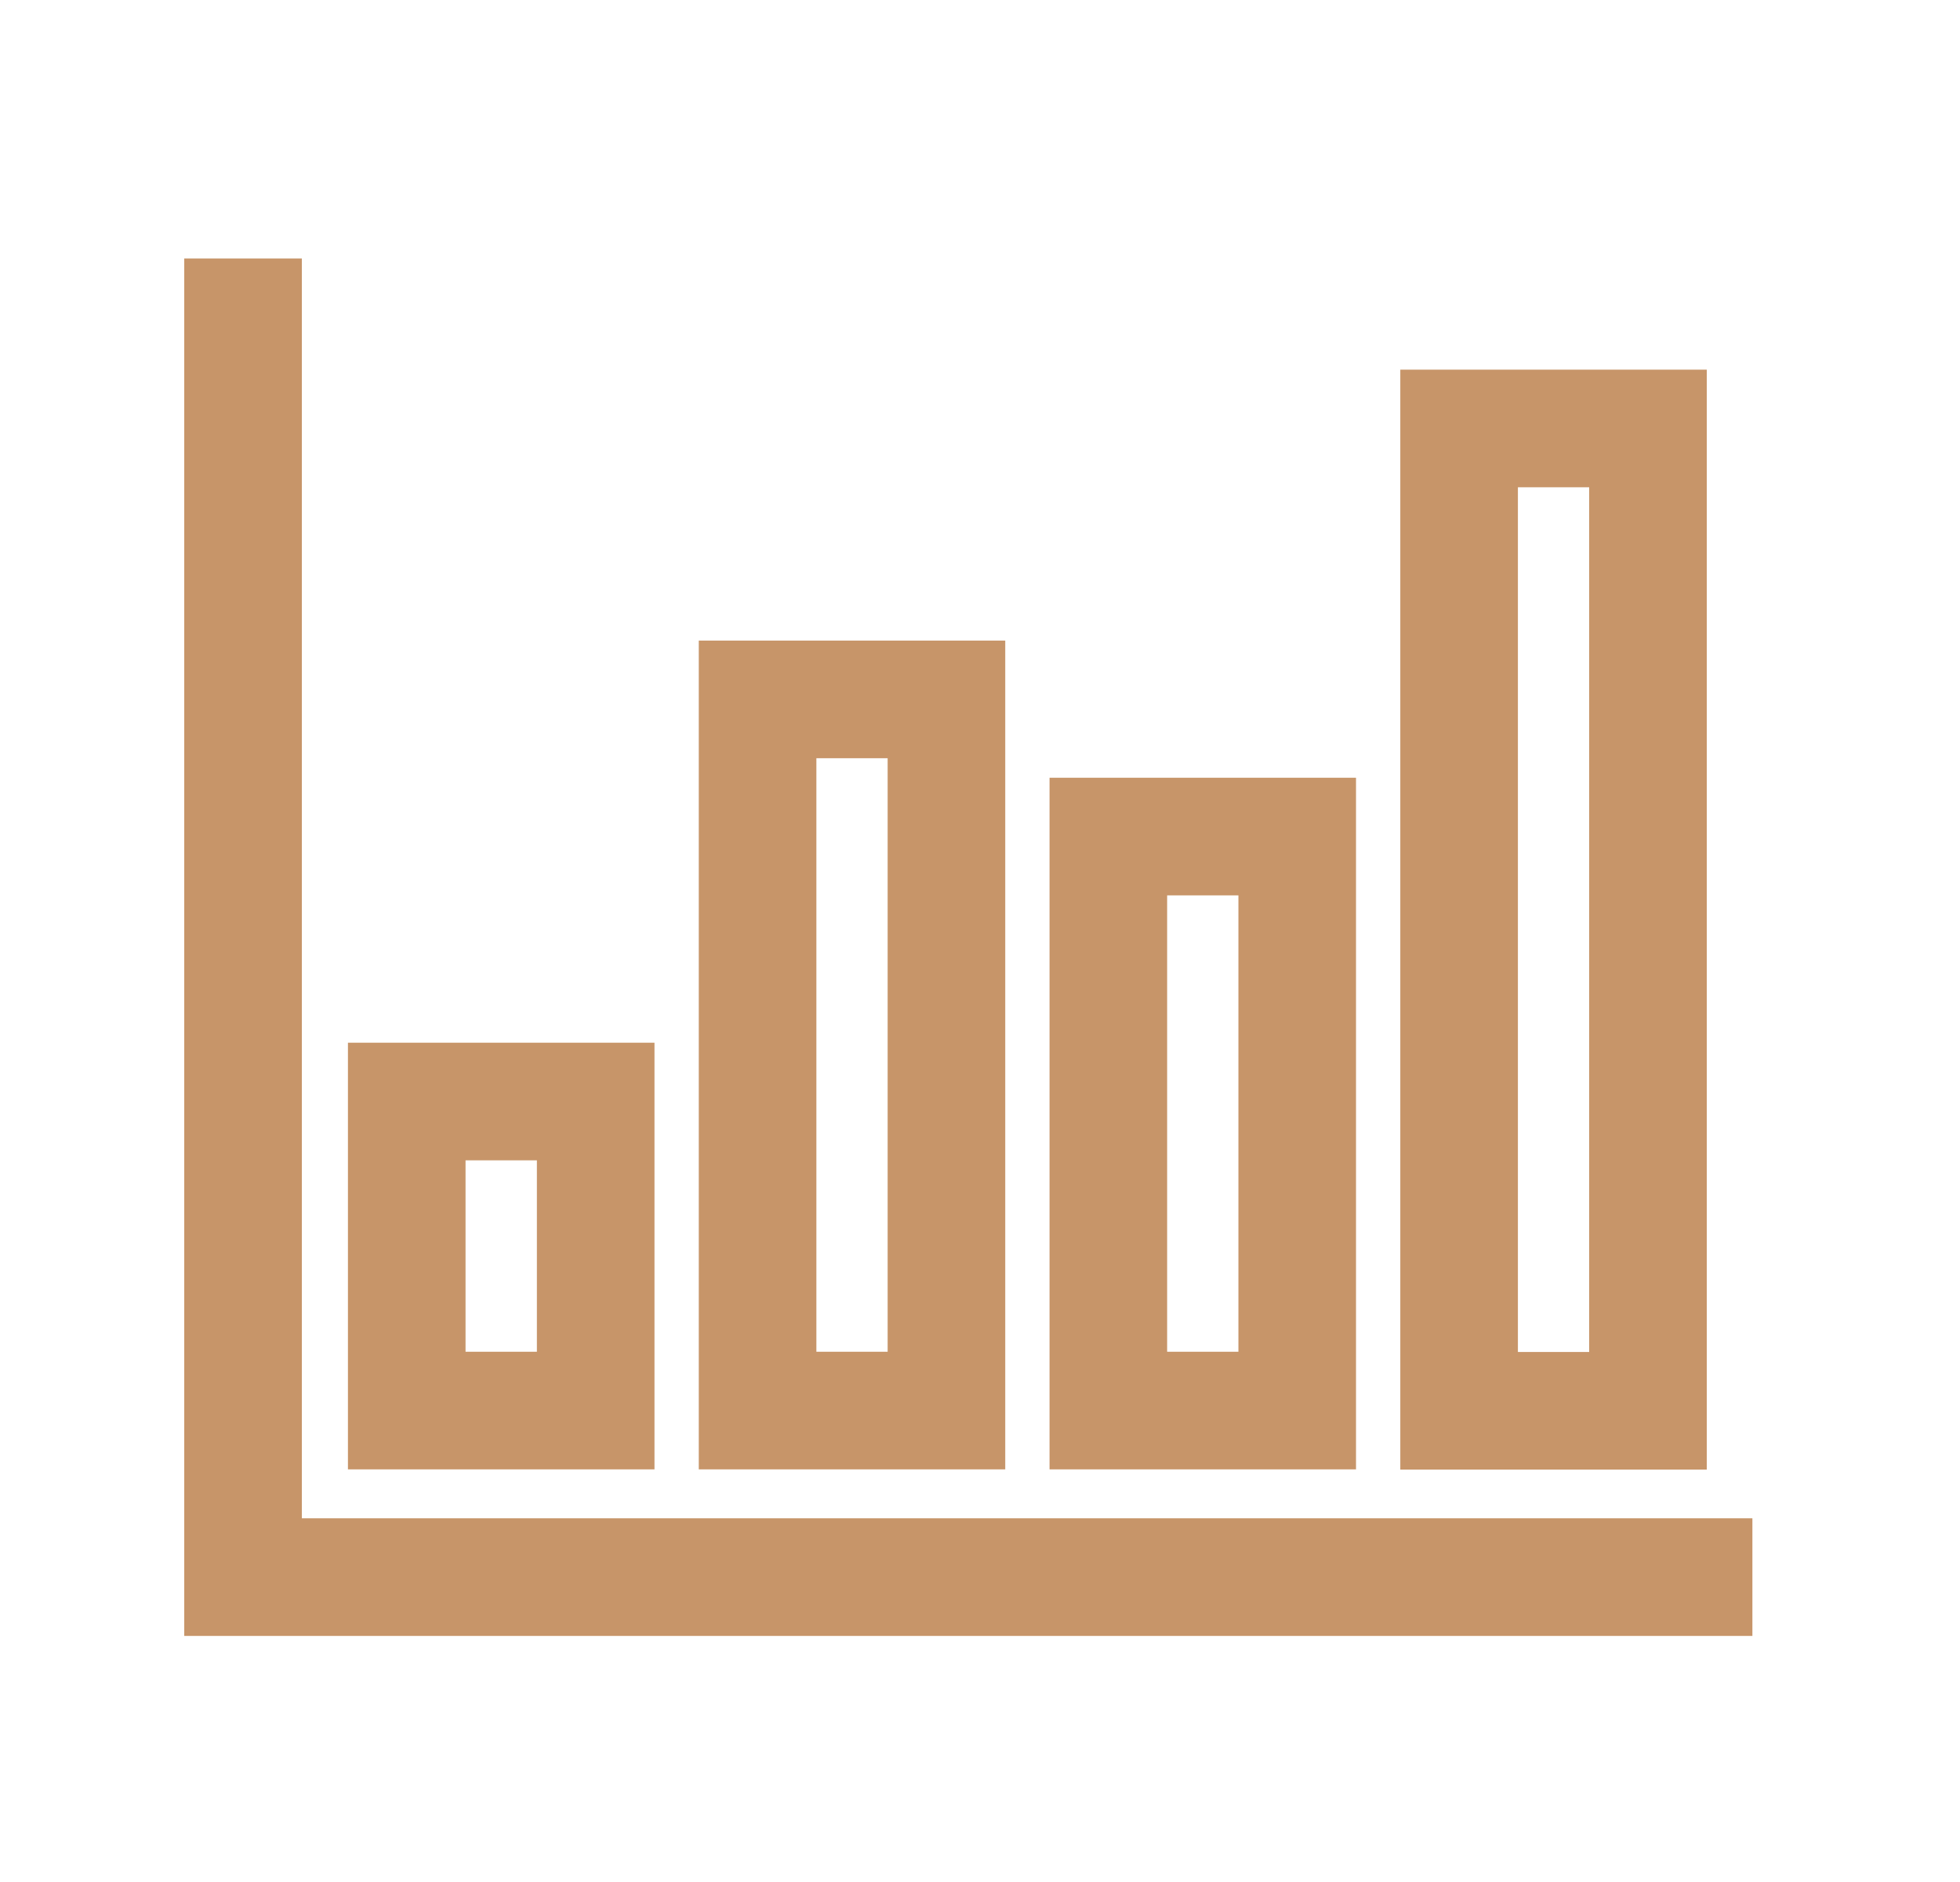 <svg width="25" height="24" viewBox="0 0 25 24" fill="none" xmlns="http://www.w3.org/2000/svg">
<path d="M5.188 14.047H7.598V17.988H5.188V14.047ZM9.663 8.919H12.072V17.988H9.663V8.919ZM14.137 10.668H16.546V17.988H14.137V10.668ZM18.611 5.464H21.02V17.991H18.611V5.464Z" stroke="#C79569" stroke-width="1.5"/>
<path d="M3.1 3.296V20.112H22.352" stroke="#C79569" stroke-width="1.5"/>
</svg>
